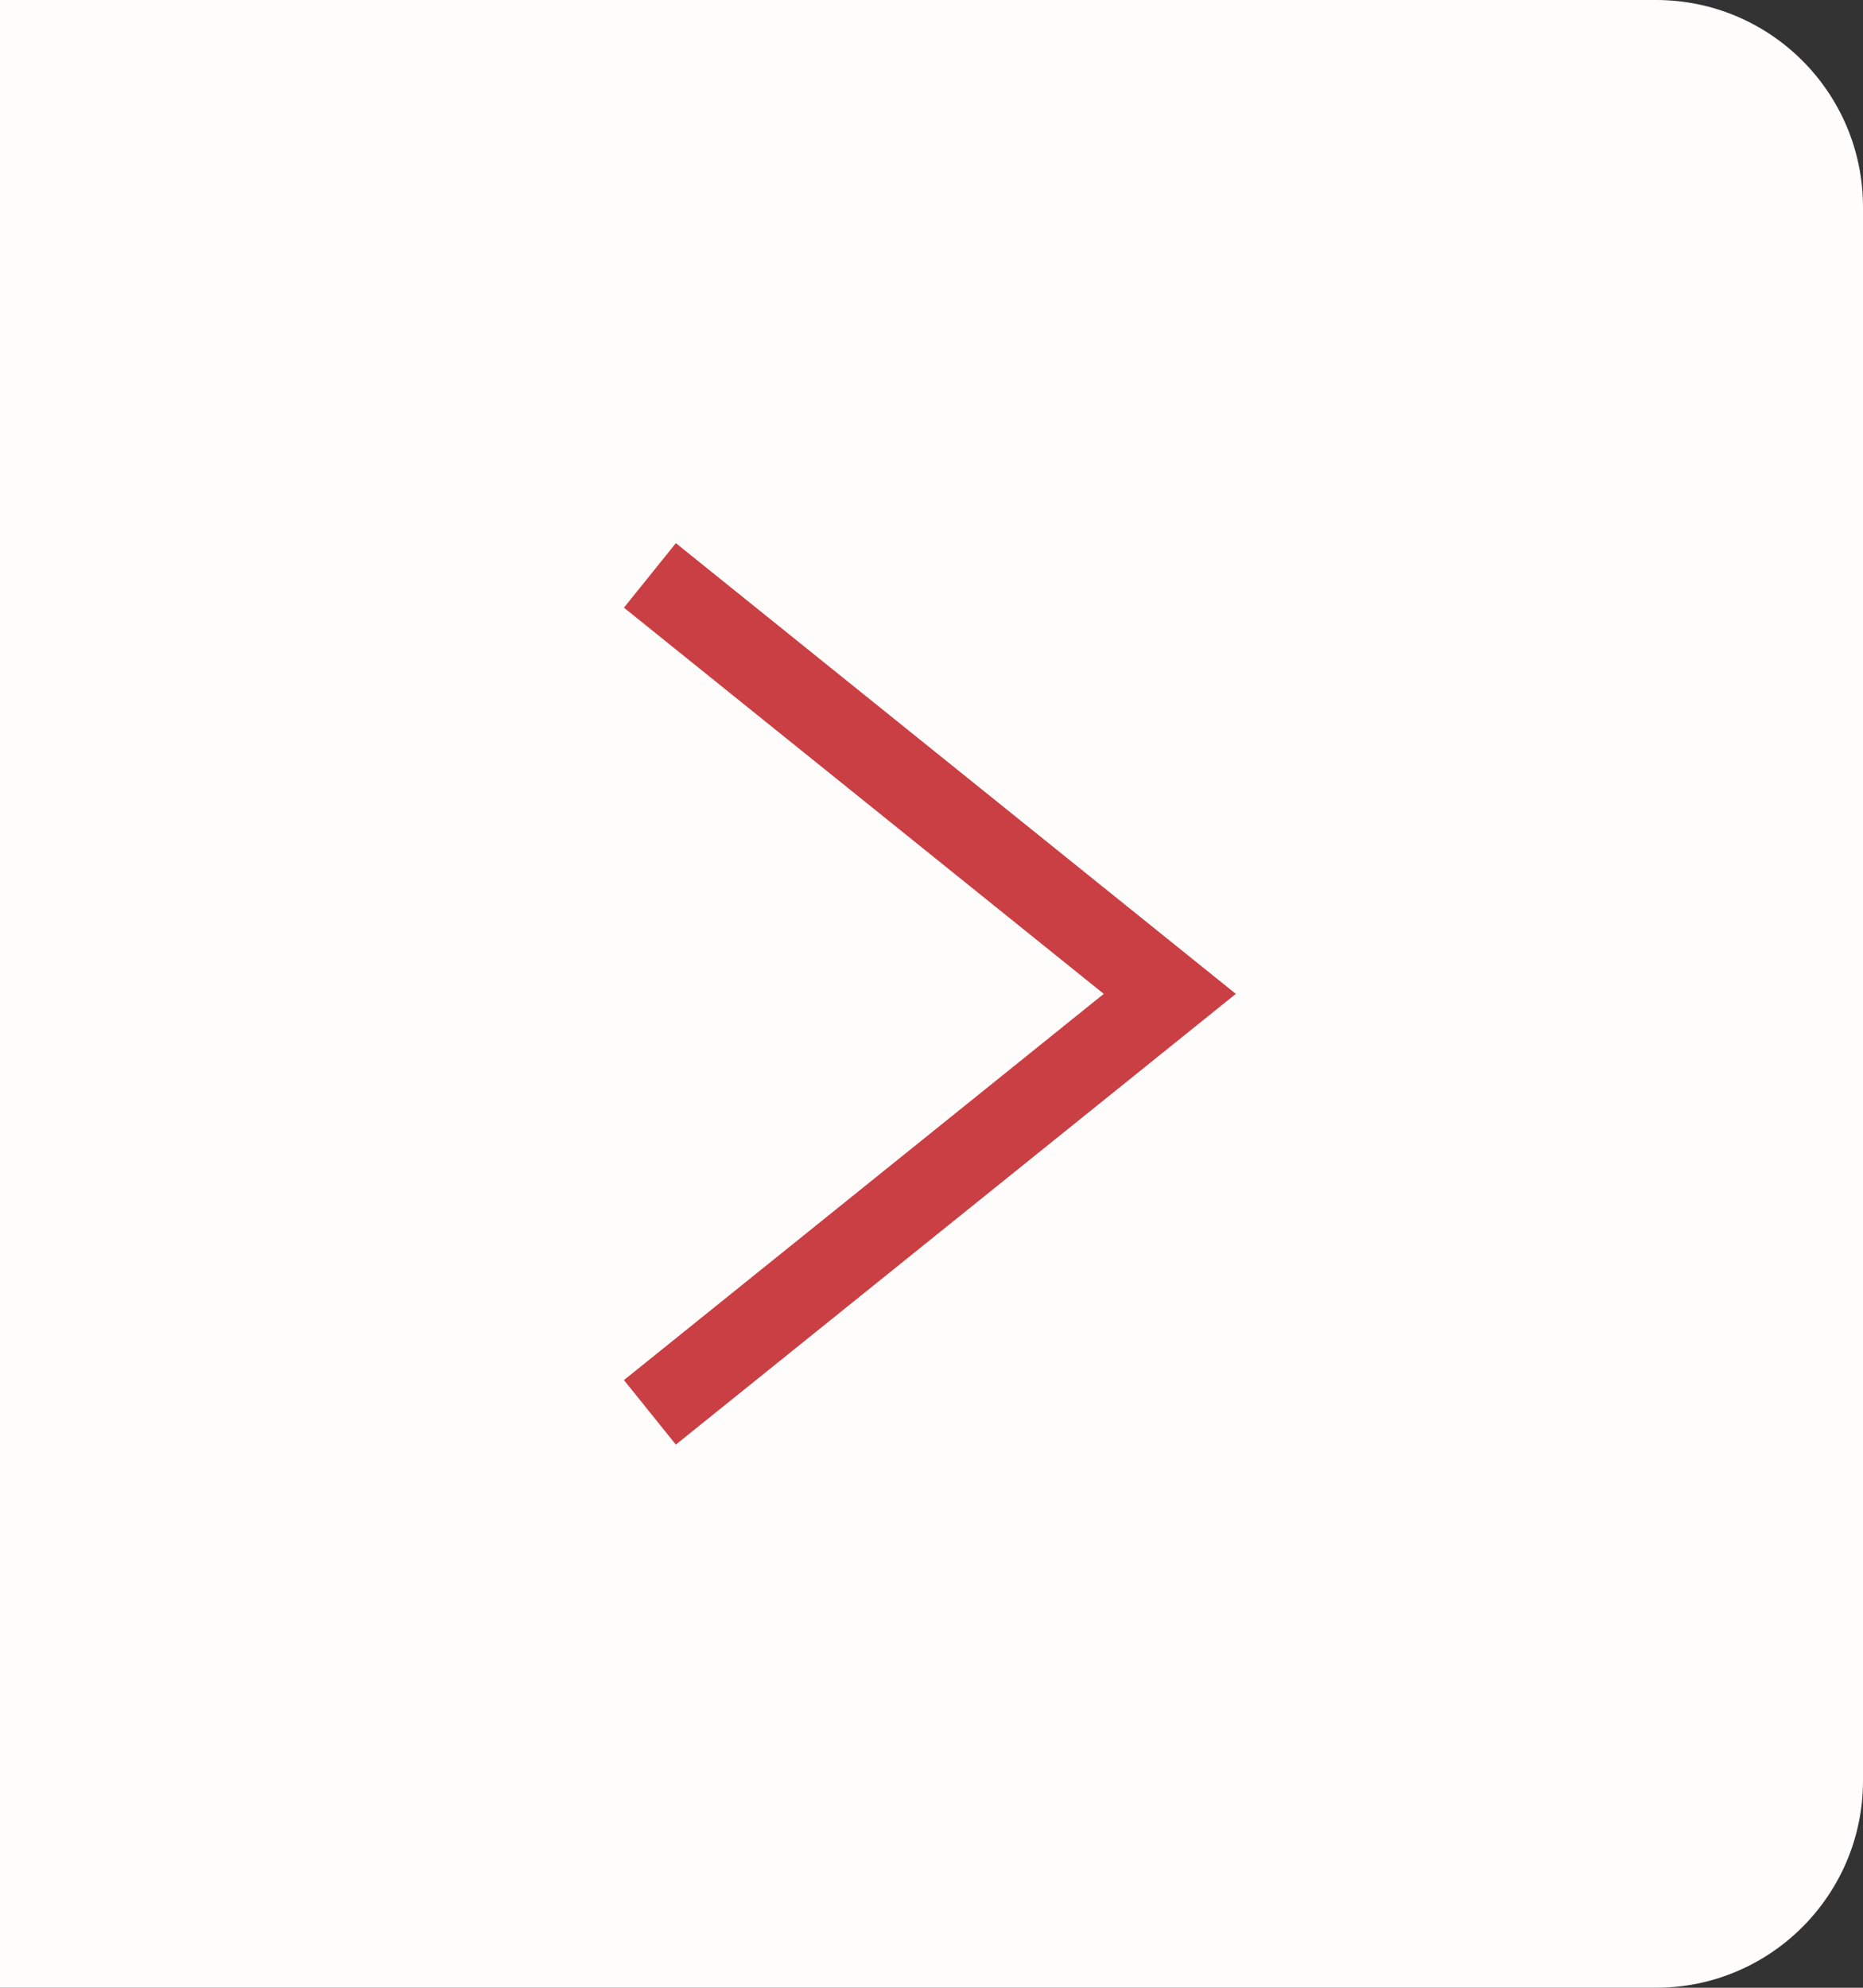 <svg width="45" height="48" viewBox="0 0 45 48" fill="none" xmlns="http://www.w3.org/2000/svg">
<rect x="0" y="0" width="45" height="48" fill="#333333" stroke="none"/>
<g id="Group 131">
<path id="Rectangle 11" d="M0 0H40C42.761 0 45 2.239 45 5V43C45 45.761 42.761 48 40 48H0V0Z" fill="#FFFCFC"/>
<path id="Polygon 4" d="M15.698 34.105L28.256 24L15.698 13.895" stroke="#C93F43" stroke-width="2"/>
</g>
</svg>
